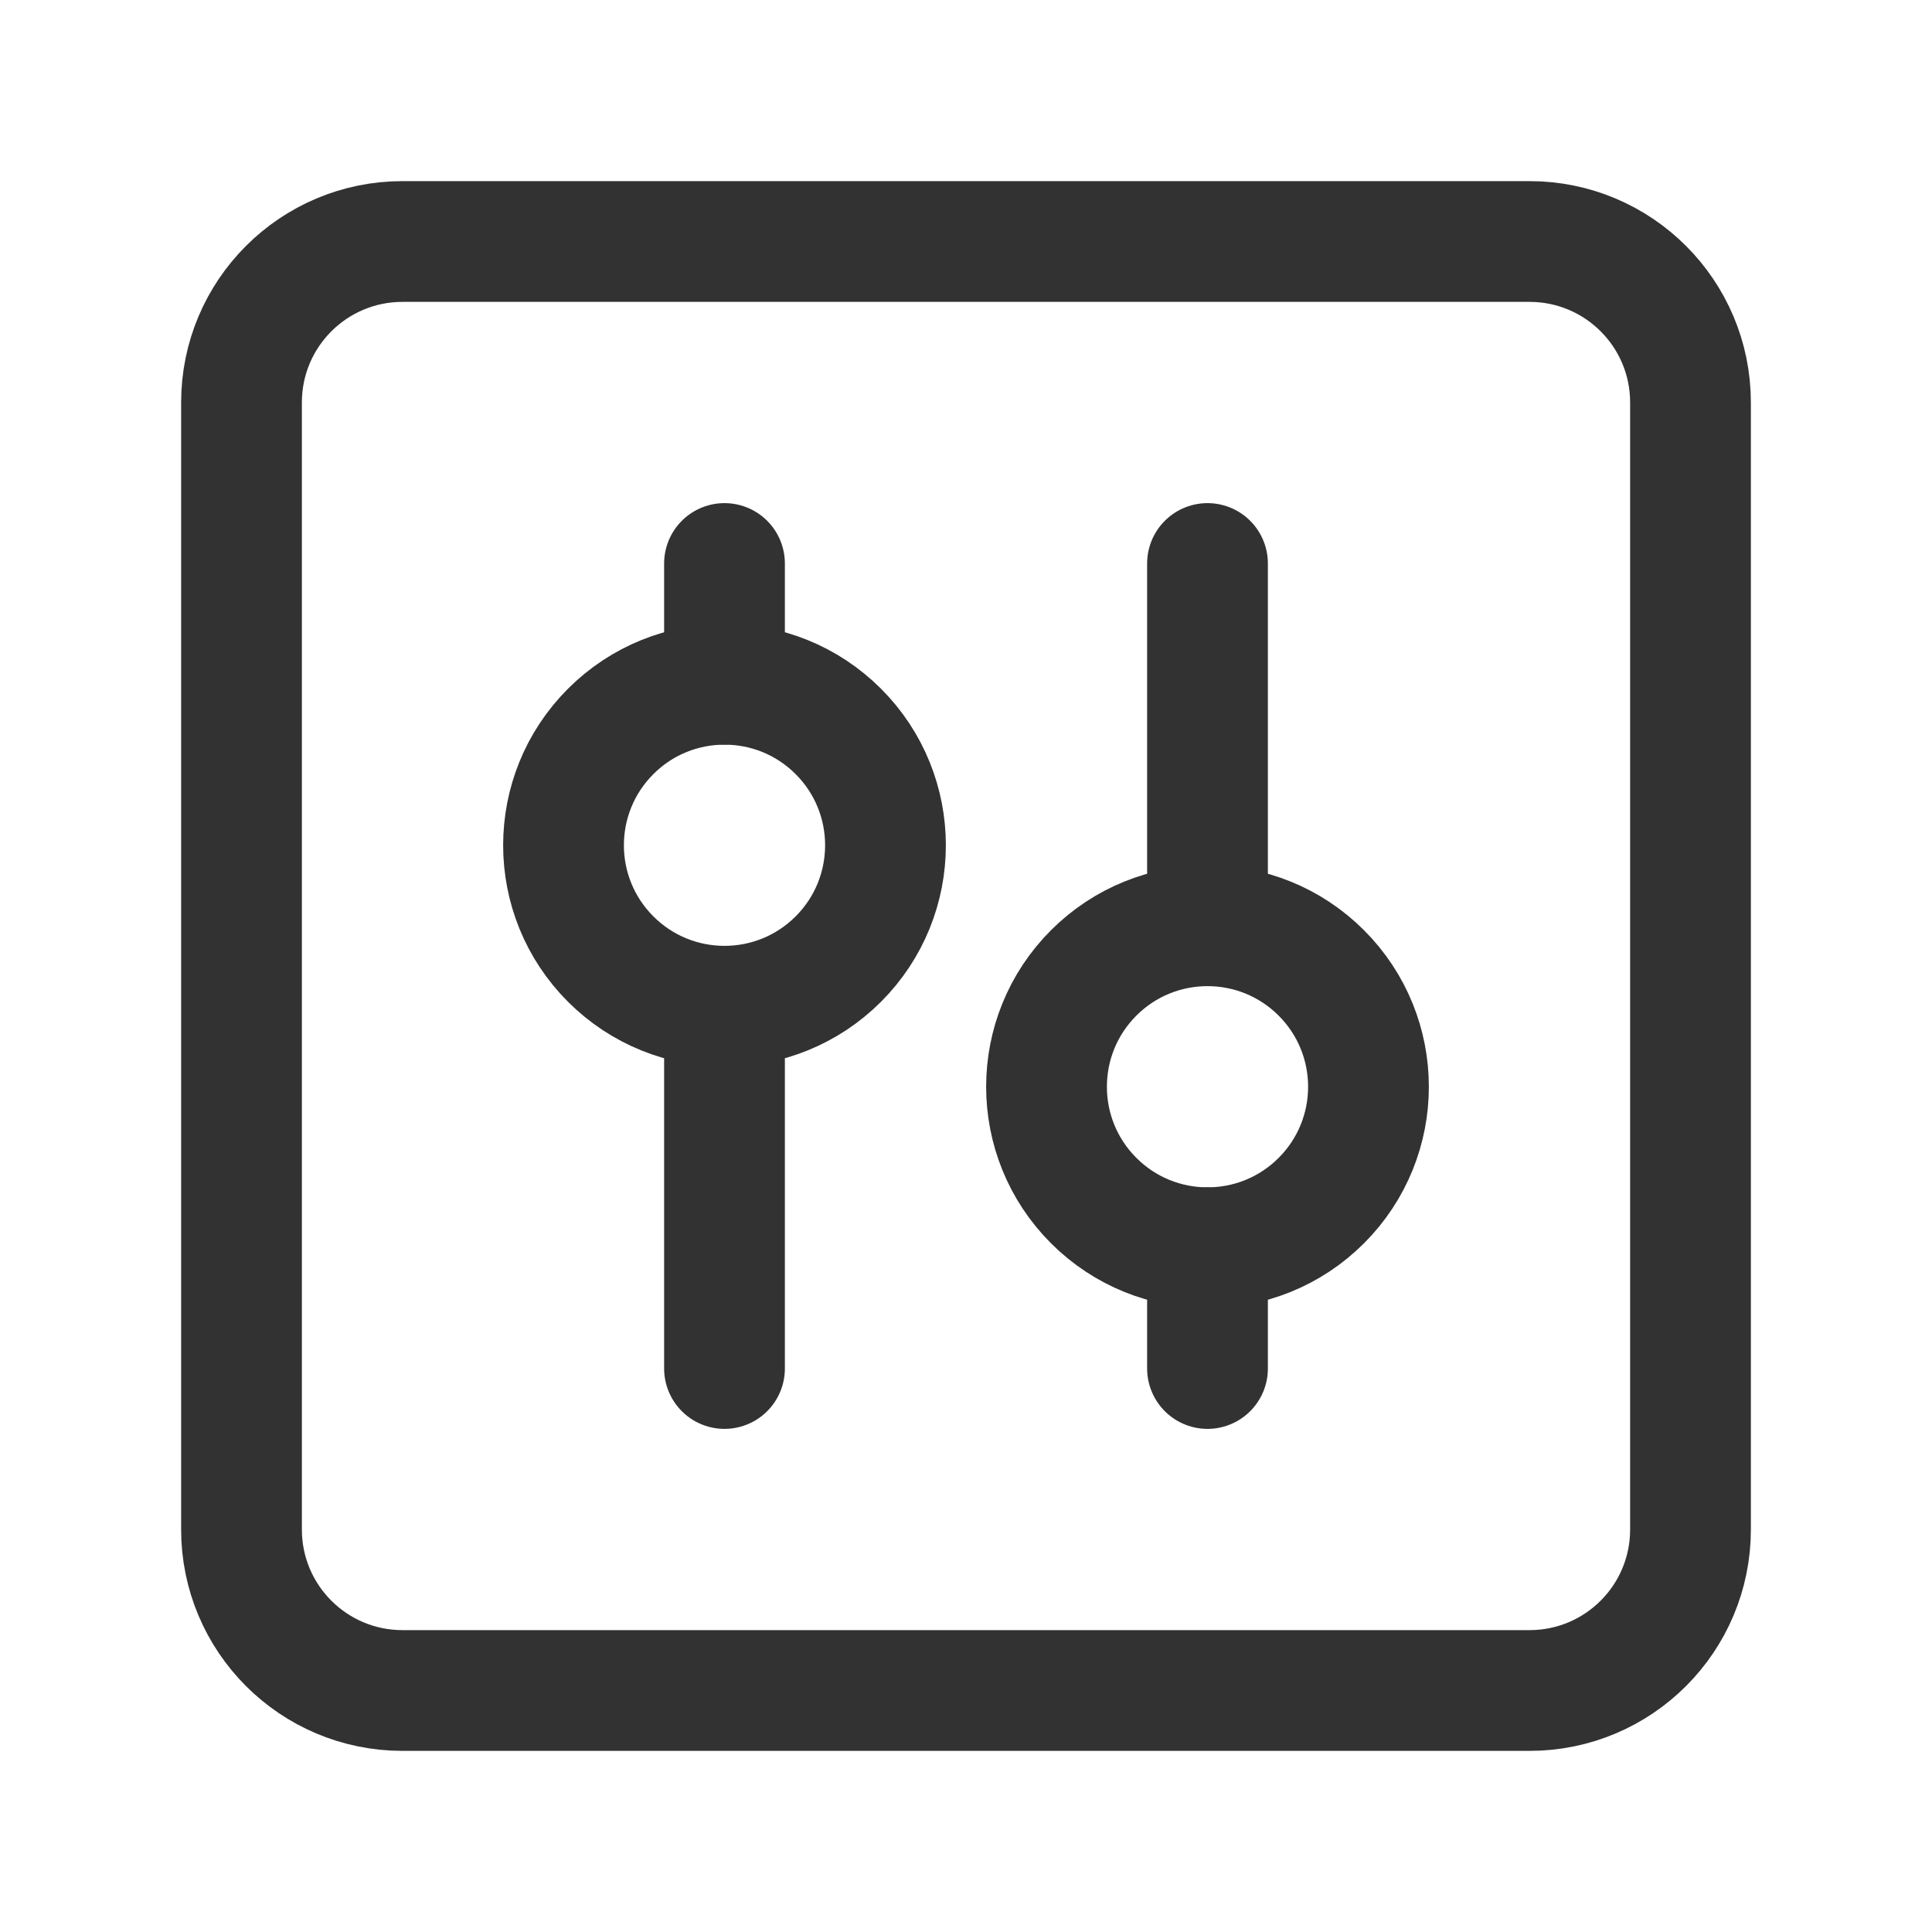<?xml version="1.0" encoding="UTF-8"?><svg version="1.1" viewBox="0 0 24 24" xmlns="http://www.w3.org/2000/svg" xmlns:xlink="http://www.w3.org/1999/xlink"><g fill="none"><path d="M0 0h24v24h-24v-24Z"></path><path stroke="#323232" stroke-linecap="round" stroke-linejoin="round" stroke-width="1.5" d="M19 21h-14c-1.105 0-2-.895-2-2v-14c0-1.105.895-2 2-2h14c1.105 0 2 .895 2 2v14c0 1.105-.895 2-2 2Z"></path><path stroke="#323232" stroke-linecap="round" stroke-linejoin="round" stroke-width="1.5" d="M15 7v4.5"></path><path stroke="#323232" stroke-linecap="round" stroke-linejoin="round" stroke-width="1.5" d="M15 15.5v1.5"></path><path stroke="#323232" stroke-linecap="round" stroke-linejoin="round" stroke-width="1.5" d="M16.414 12.086c.781.781.781 2.047 0 2.828 -.781.781-2.047.781-2.828 0 -.781-.781-.781-2.047 0-2.828 .781-.781 2.047-.781 2.828 0"></path><path stroke="#323232" stroke-linecap="round" stroke-linejoin="round" stroke-width="1.5" d="M9 17v-4.5"></path><path stroke="#323232" stroke-linecap="round" stroke-linejoin="round" stroke-width="1.5" d="M9 8.5v-1.5"></path><path stroke="#323232" stroke-linecap="round" stroke-linejoin="round" stroke-width="1.5" d="M10.414 9.086c.781.781.781 2.047 0 2.828 -.781.781-2.047.781-2.828 0 -.781-.781-.781-2.047-8.88178e-16-2.828 .781-.781 2.047-.781 2.828 0"></path></g></svg>